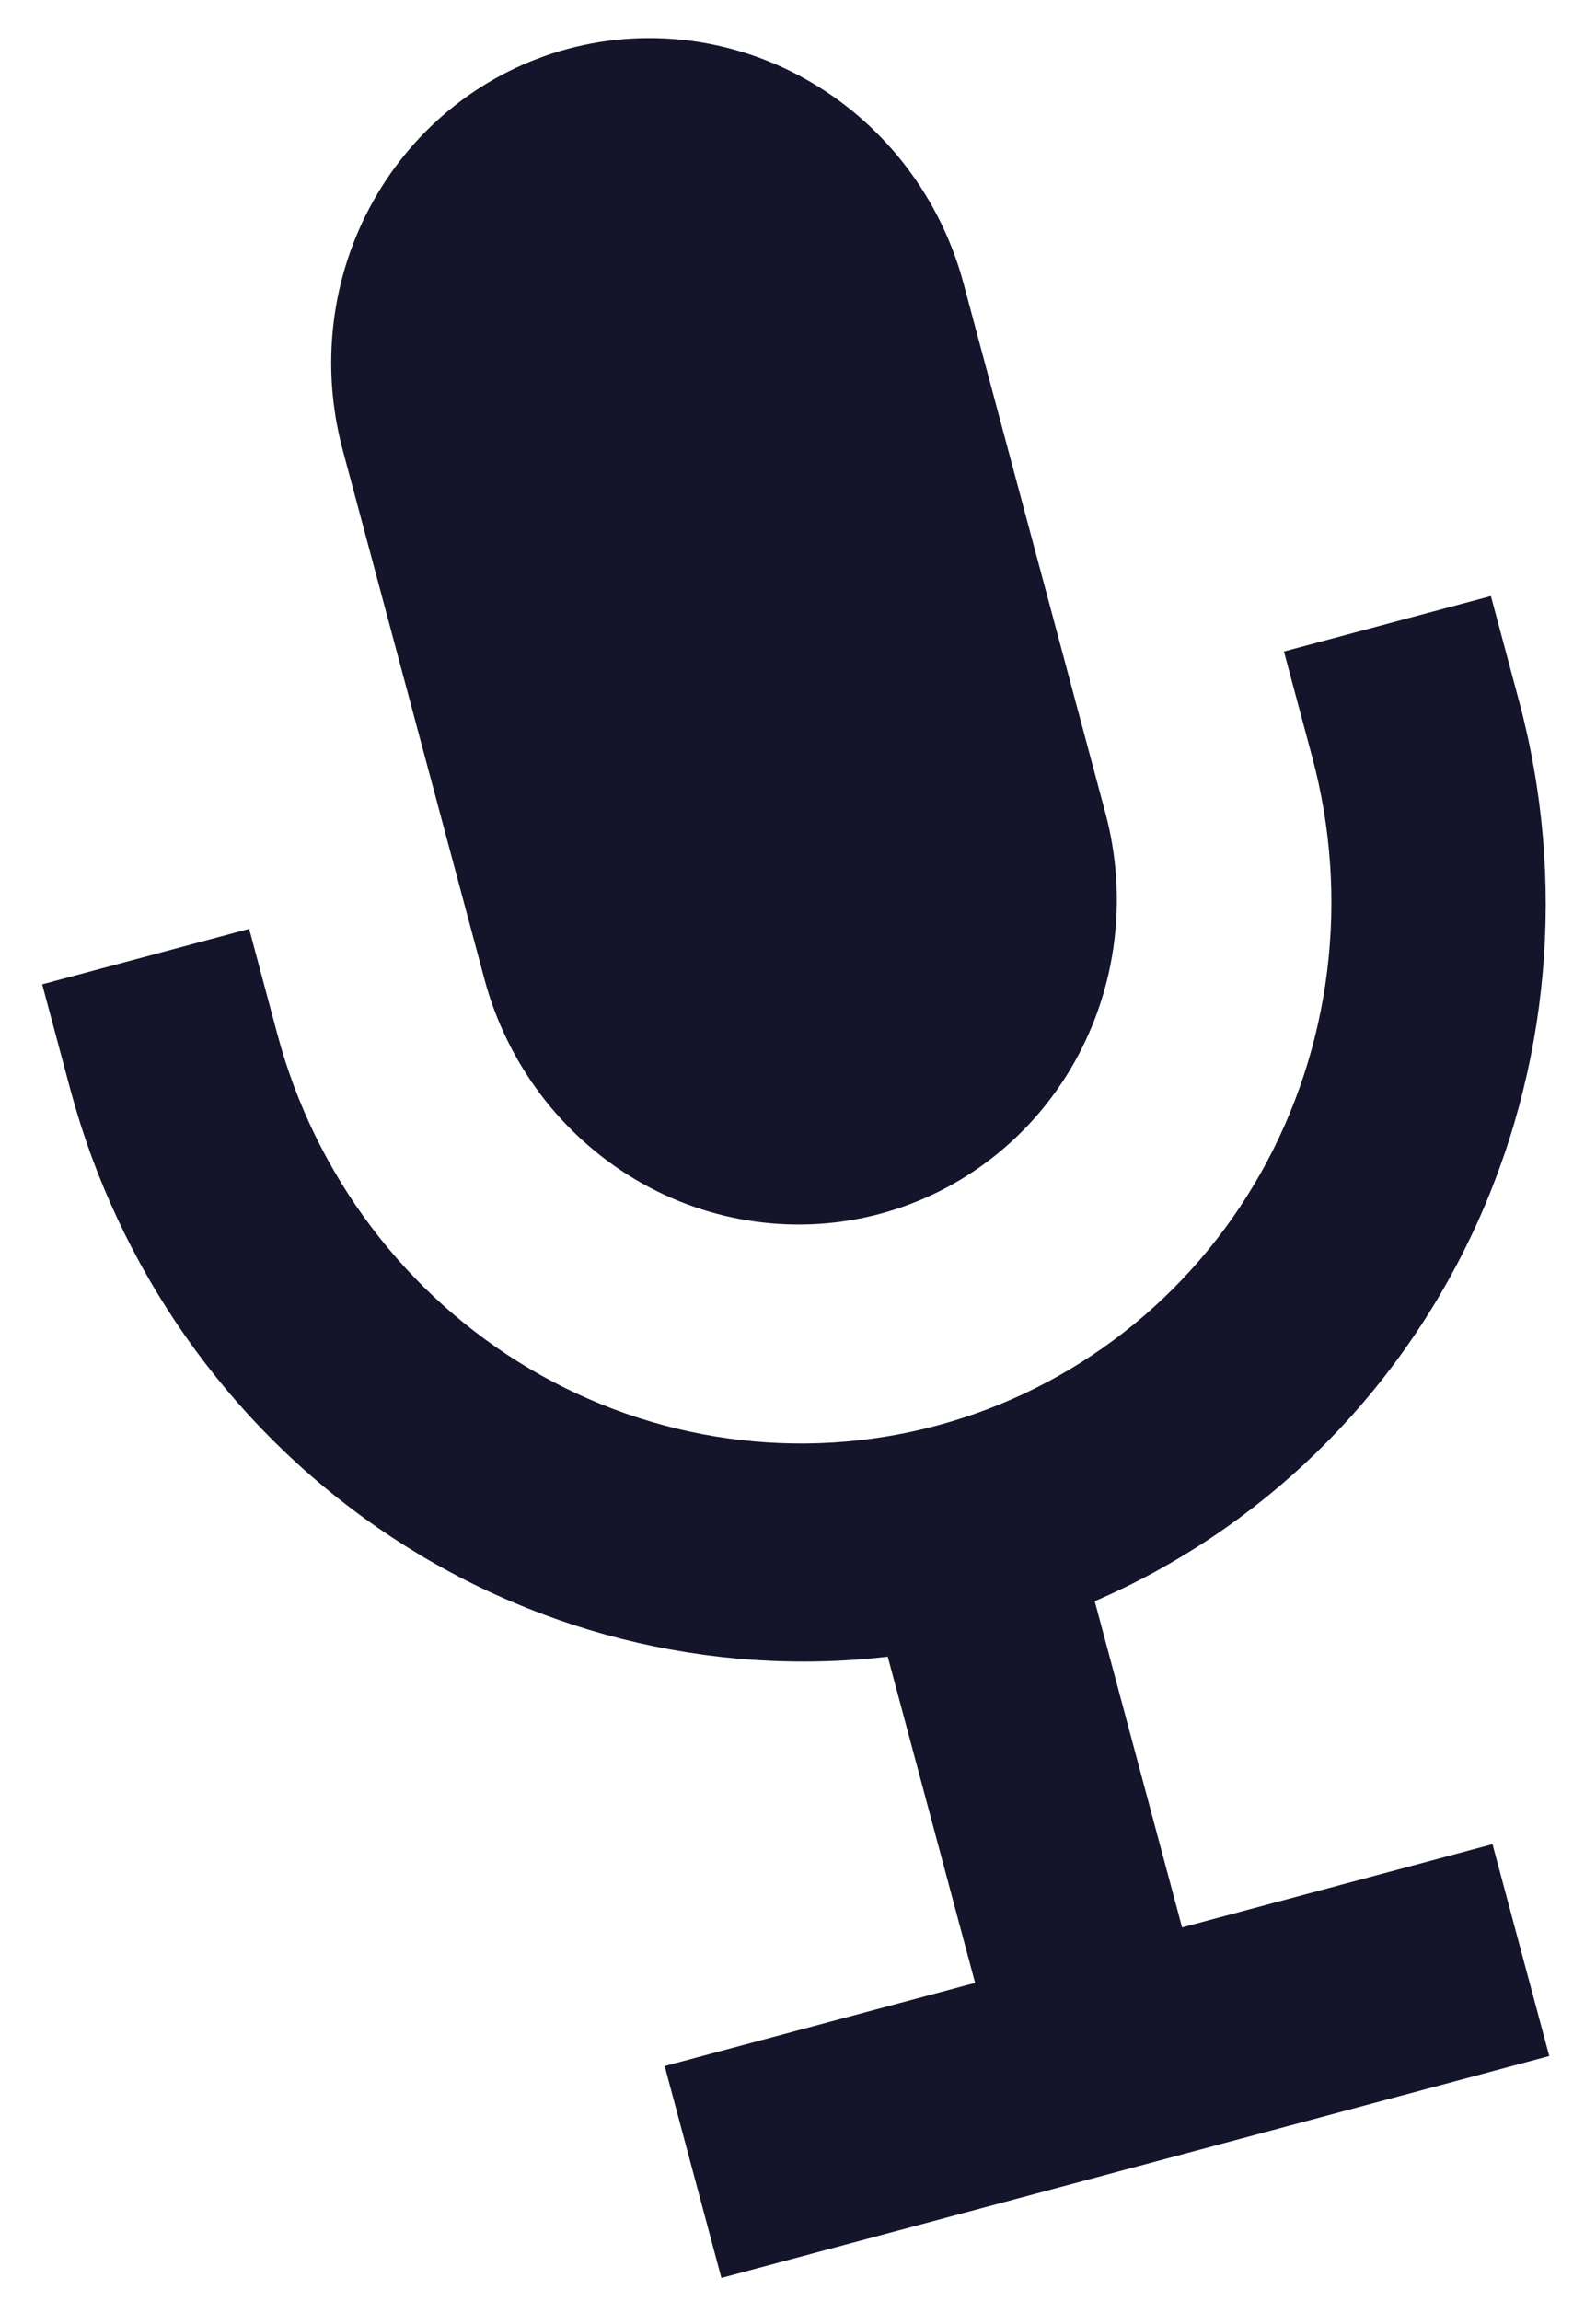 <svg width="34" height="49" viewBox="0 0 34 49" fill="none" xmlns="http://www.w3.org/2000/svg">
<path d="M31.761 12.693L32.365 14.948C33.377 18.742 33.02 22.766 31.359 26.282C29.698 29.799 26.845 32.574 23.321 34.099L25.182 41.045L31.795 39.273L33.004 43.784L15.368 48.509L14.16 43.998L20.773 42.226L18.912 35.28C15.097 35.721 11.238 34.745 8.042 32.53C4.845 30.315 2.524 27.009 1.503 23.217L0.899 20.962L5.308 19.781L5.912 22.036C6.714 25.027 8.643 27.584 11.277 29.145C13.911 30.706 17.033 31.142 19.956 30.359C22.879 29.576 25.364 27.637 26.865 24.968C28.365 22.299 28.758 19.12 27.956 16.129L27.352 13.874L31.761 12.693ZM18.747 25.849C20.501 25.379 21.992 24.215 22.893 22.614C23.793 21.013 24.029 19.105 23.548 17.311L20.526 6.034C20.045 4.24 18.887 2.706 17.307 1.769C15.727 0.832 13.854 0.57 12.1 1.04C10.346 1.51 8.855 2.674 7.955 4.275C7.054 5.876 6.819 7.784 7.3 9.578L10.321 20.855C10.802 22.649 11.96 24.183 13.54 25.12C15.12 26.056 16.993 26.319 18.747 25.849Z" fill="#14142B"/>
</svg>
